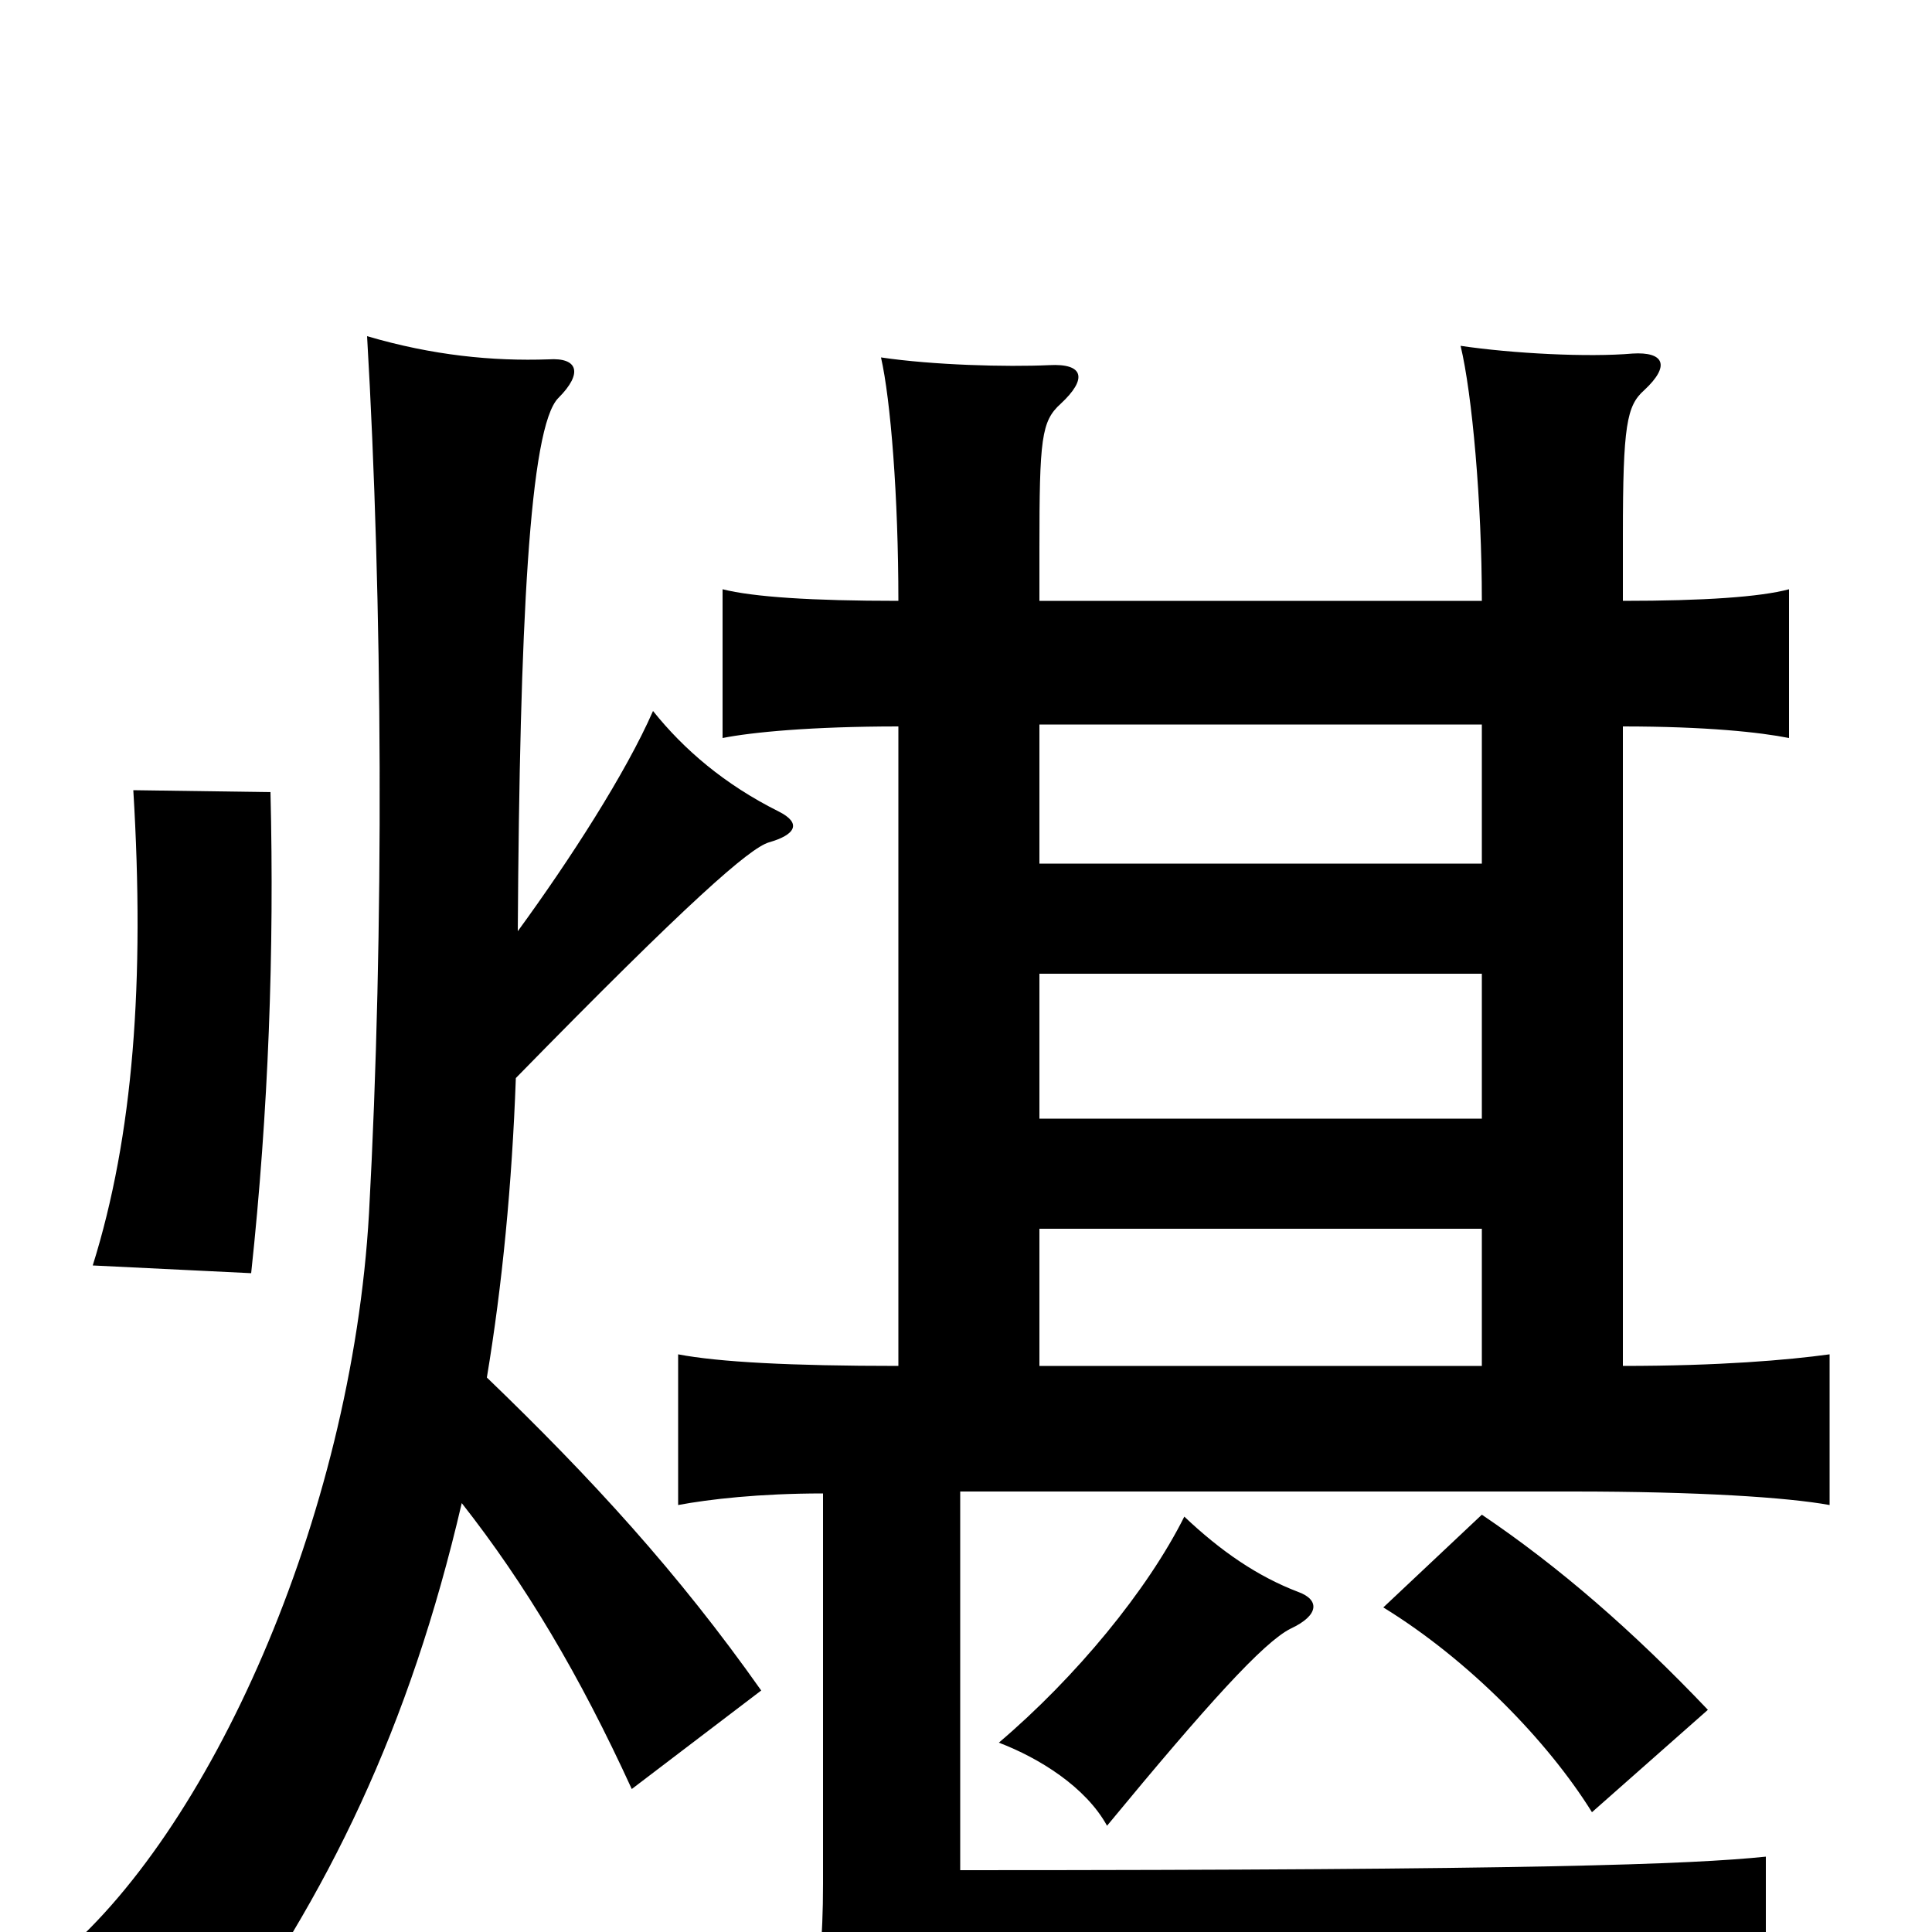 <svg xmlns="http://www.w3.org/2000/svg" viewBox="0 -1000 1000 1000">
	<path fill="#000000" d="M140 -590L69 -591C75 -492 69 -412 48 -345L130 -341C139 -425 142 -508 140 -590ZM268 -518C269 -676 274 -779 289 -794C302 -807 299 -815 284 -814C255 -813 224 -816 190 -826C198 -689 199 -519 191 -372C182 -214 108 -50 28 15C61 26 89 41 109 64C170 -19 212 -106 239 -222C272 -180 300 -133 327 -74L394 -125C351 -186 306 -235 252 -287C260 -335 265 -387 267 -442C357 -534 388 -561 398 -564C412 -568 415 -574 403 -580C375 -594 354 -612 338 -632C324 -600 295 -555 268 -518ZM672 -176C651 -184 632 -197 613 -215C594 -177 557 -132 517 -98C538 -90 562 -75 573 -55C625 -118 654 -150 668 -157C683 -164 683 -172 672 -176ZM884 -115C845 -156 807 -189 767 -216L716 -168C760 -141 801 -99 824 -62ZM538 -496H767V-421H538ZM767 -625V-553H538V-625ZM840 -293V-624C883 -624 911 -621 926 -618V-695C911 -691 882 -689 840 -689V-723C840 -780 842 -790 851 -798C865 -811 861 -818 845 -817C822 -815 783 -817 756 -821C762 -796 767 -740 767 -689H538V-716C538 -773 539 -782 549 -791C563 -804 561 -812 543 -811C521 -810 483 -811 456 -815C461 -793 465 -743 465 -689C420 -689 390 -691 374 -695V-618C389 -621 420 -624 465 -624V-293C409 -293 372 -295 351 -299V-221C367 -224 393 -227 426 -227V-25C426 4 424 23 419 45C458 41 530 38 673 38C806 38 875 41 914 45V-39C875 -35 794 -32 497 -32V-228H814C879 -228 925 -225 947 -221V-299C925 -296 890 -293 840 -293ZM538 -293V-364H767V-293Z"/>
</svg>